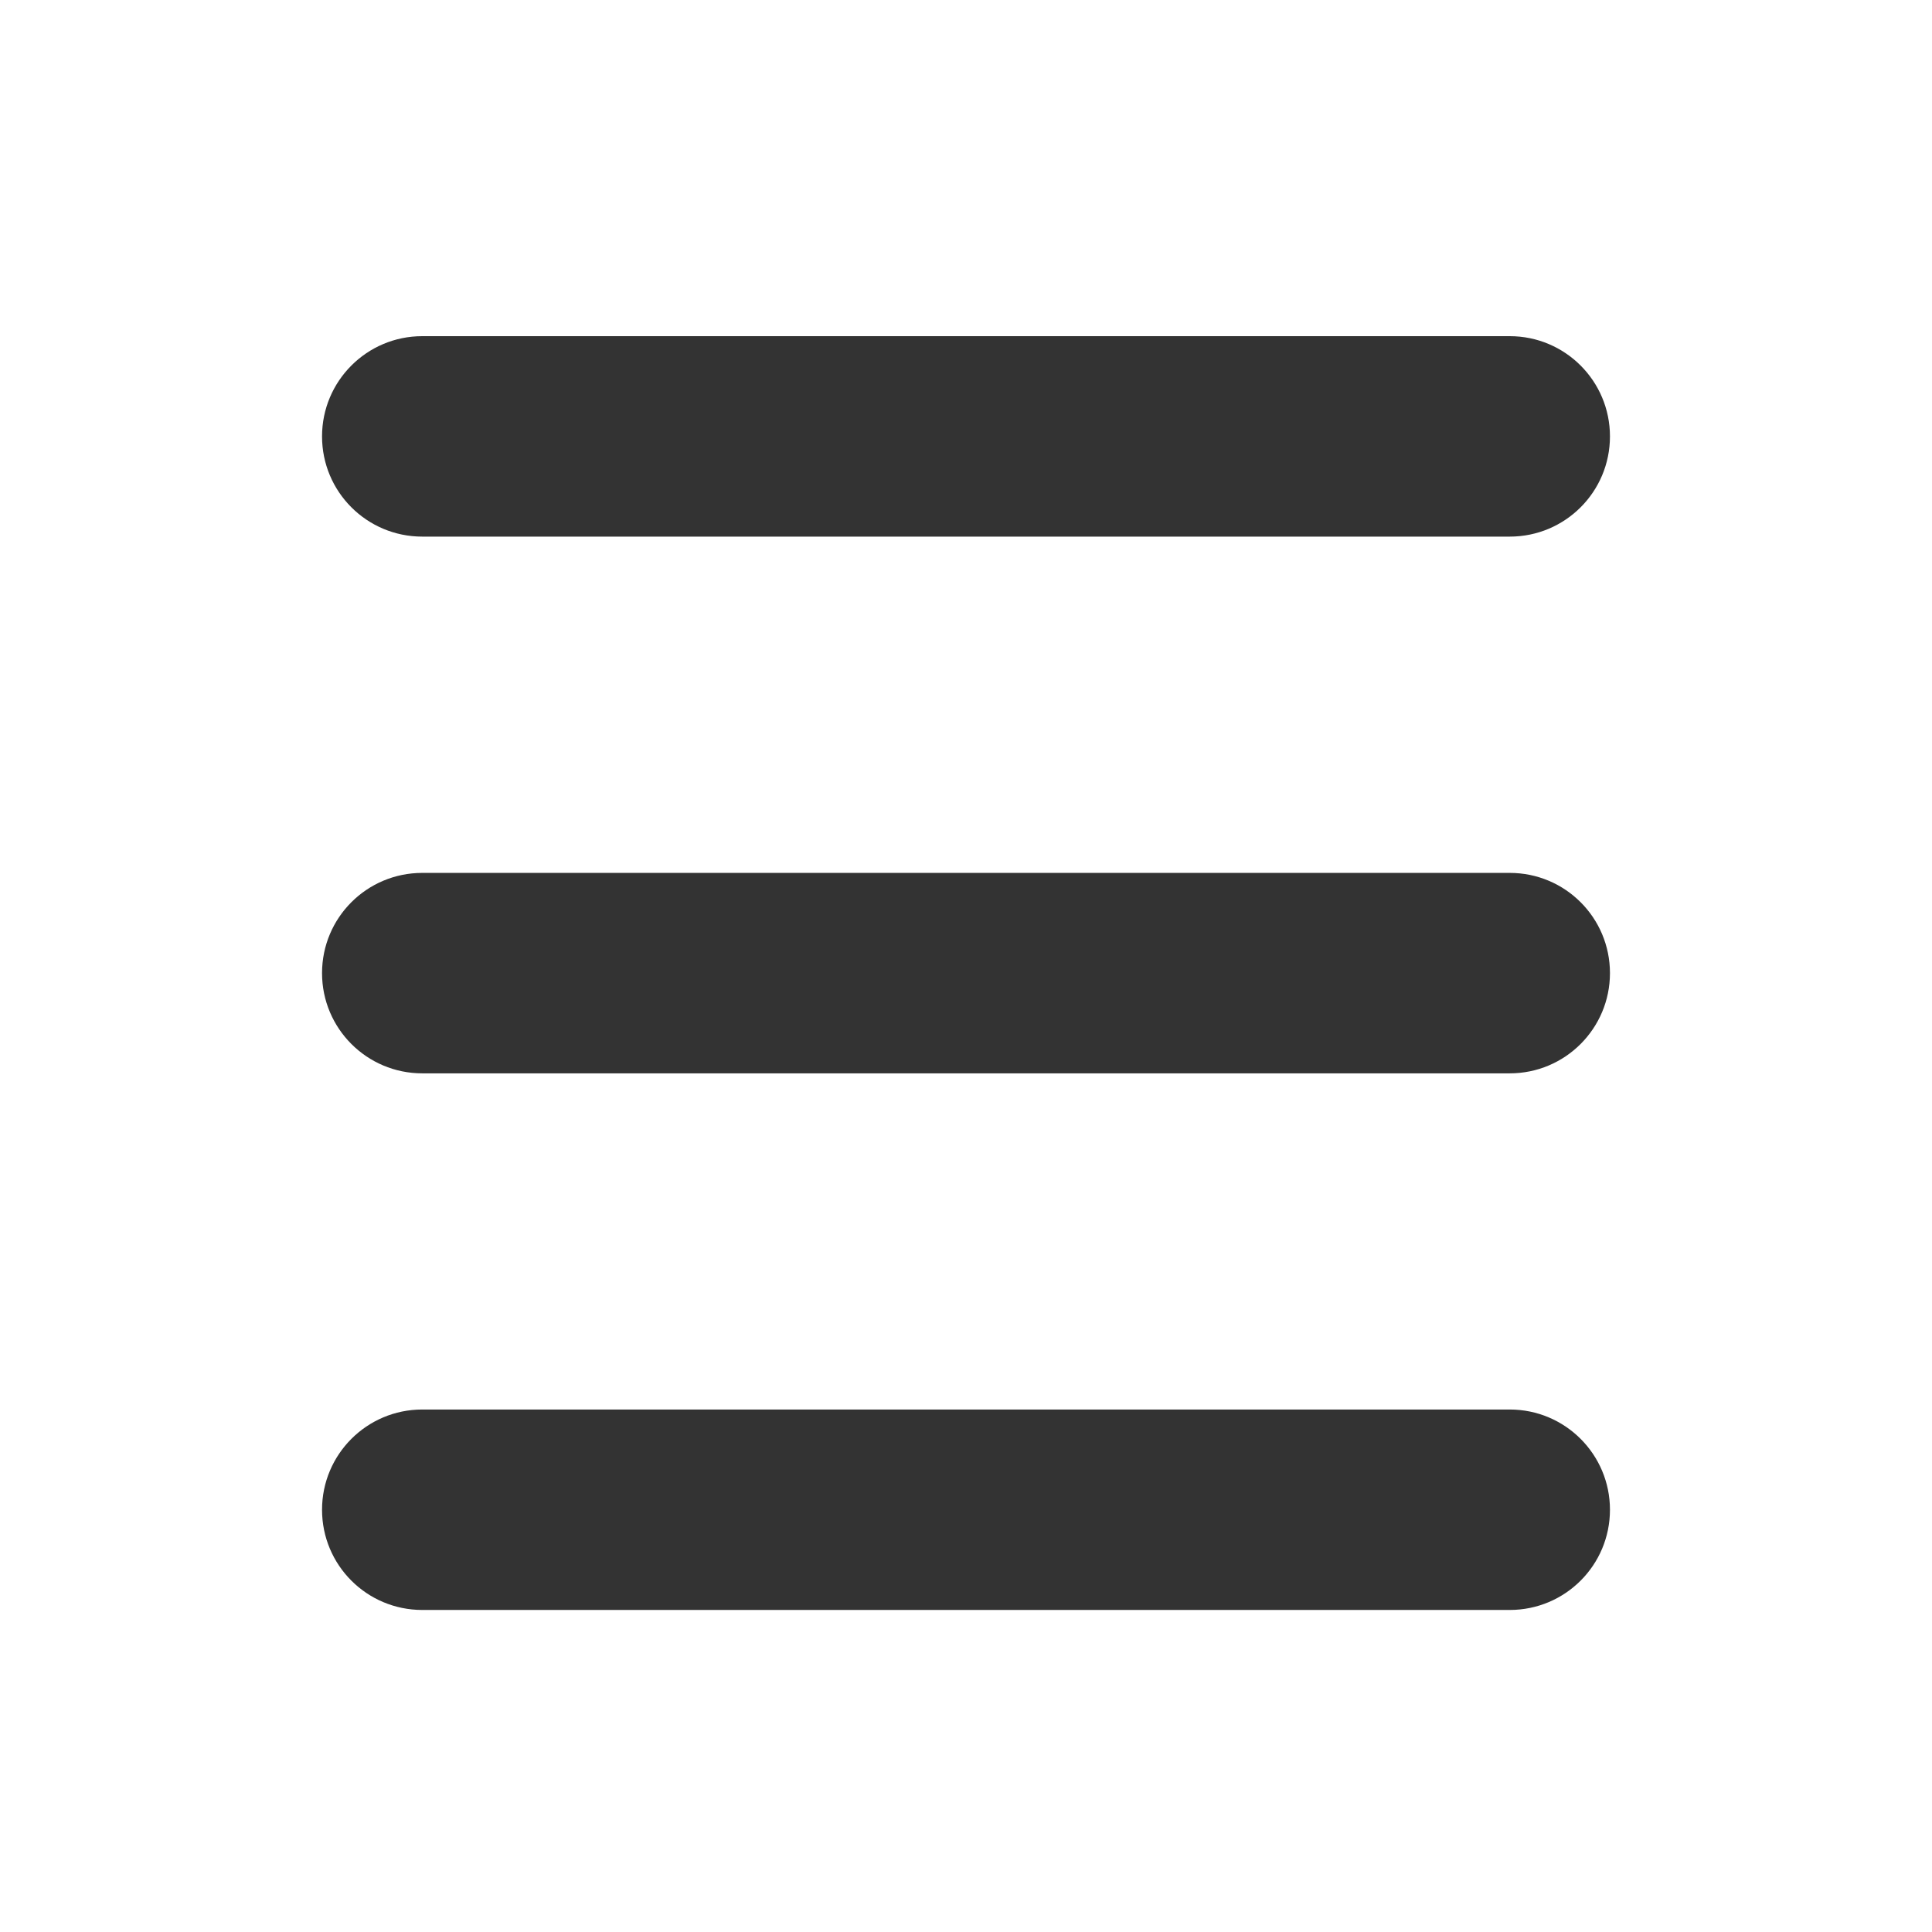 <svg width="16" height="16" viewBox="0 0 16 16" fill="none" xmlns="http://www.w3.org/2000/svg">
<rect x="0" y="0" width="16" height="16" fill="#333333" stroke="none"/>
<path fill-rule="evenodd" clip-rule="evenodd" d="M16 0H0V16H16V0ZM3.497 2.784C3.038 2.784 2.667 3.156 2.667 3.614C2.667 4.073 3.038 4.444 3.497 4.444H12.503C12.962 4.444 13.333 4.073 13.333 3.614C13.333 3.156 12.962 2.784 12.503 2.784H3.497ZM2.667 8.059C2.667 7.6 3.038 7.229 3.497 7.229H12.503C12.962 7.229 13.333 7.6 13.333 8.059C13.333 8.517 12.962 8.889 12.503 8.889H3.497C3.038 8.889 2.667 8.517 2.667 8.059ZM3.497 11.673C3.038 11.673 2.667 12.045 2.667 12.503C2.667 12.962 3.038 13.333 3.497 13.333H12.503C12.962 13.333 13.333 12.962 13.333 12.503C13.333 12.045 12.962 11.673 12.503 11.673H3.497Z" fill="white"/>
</svg>
